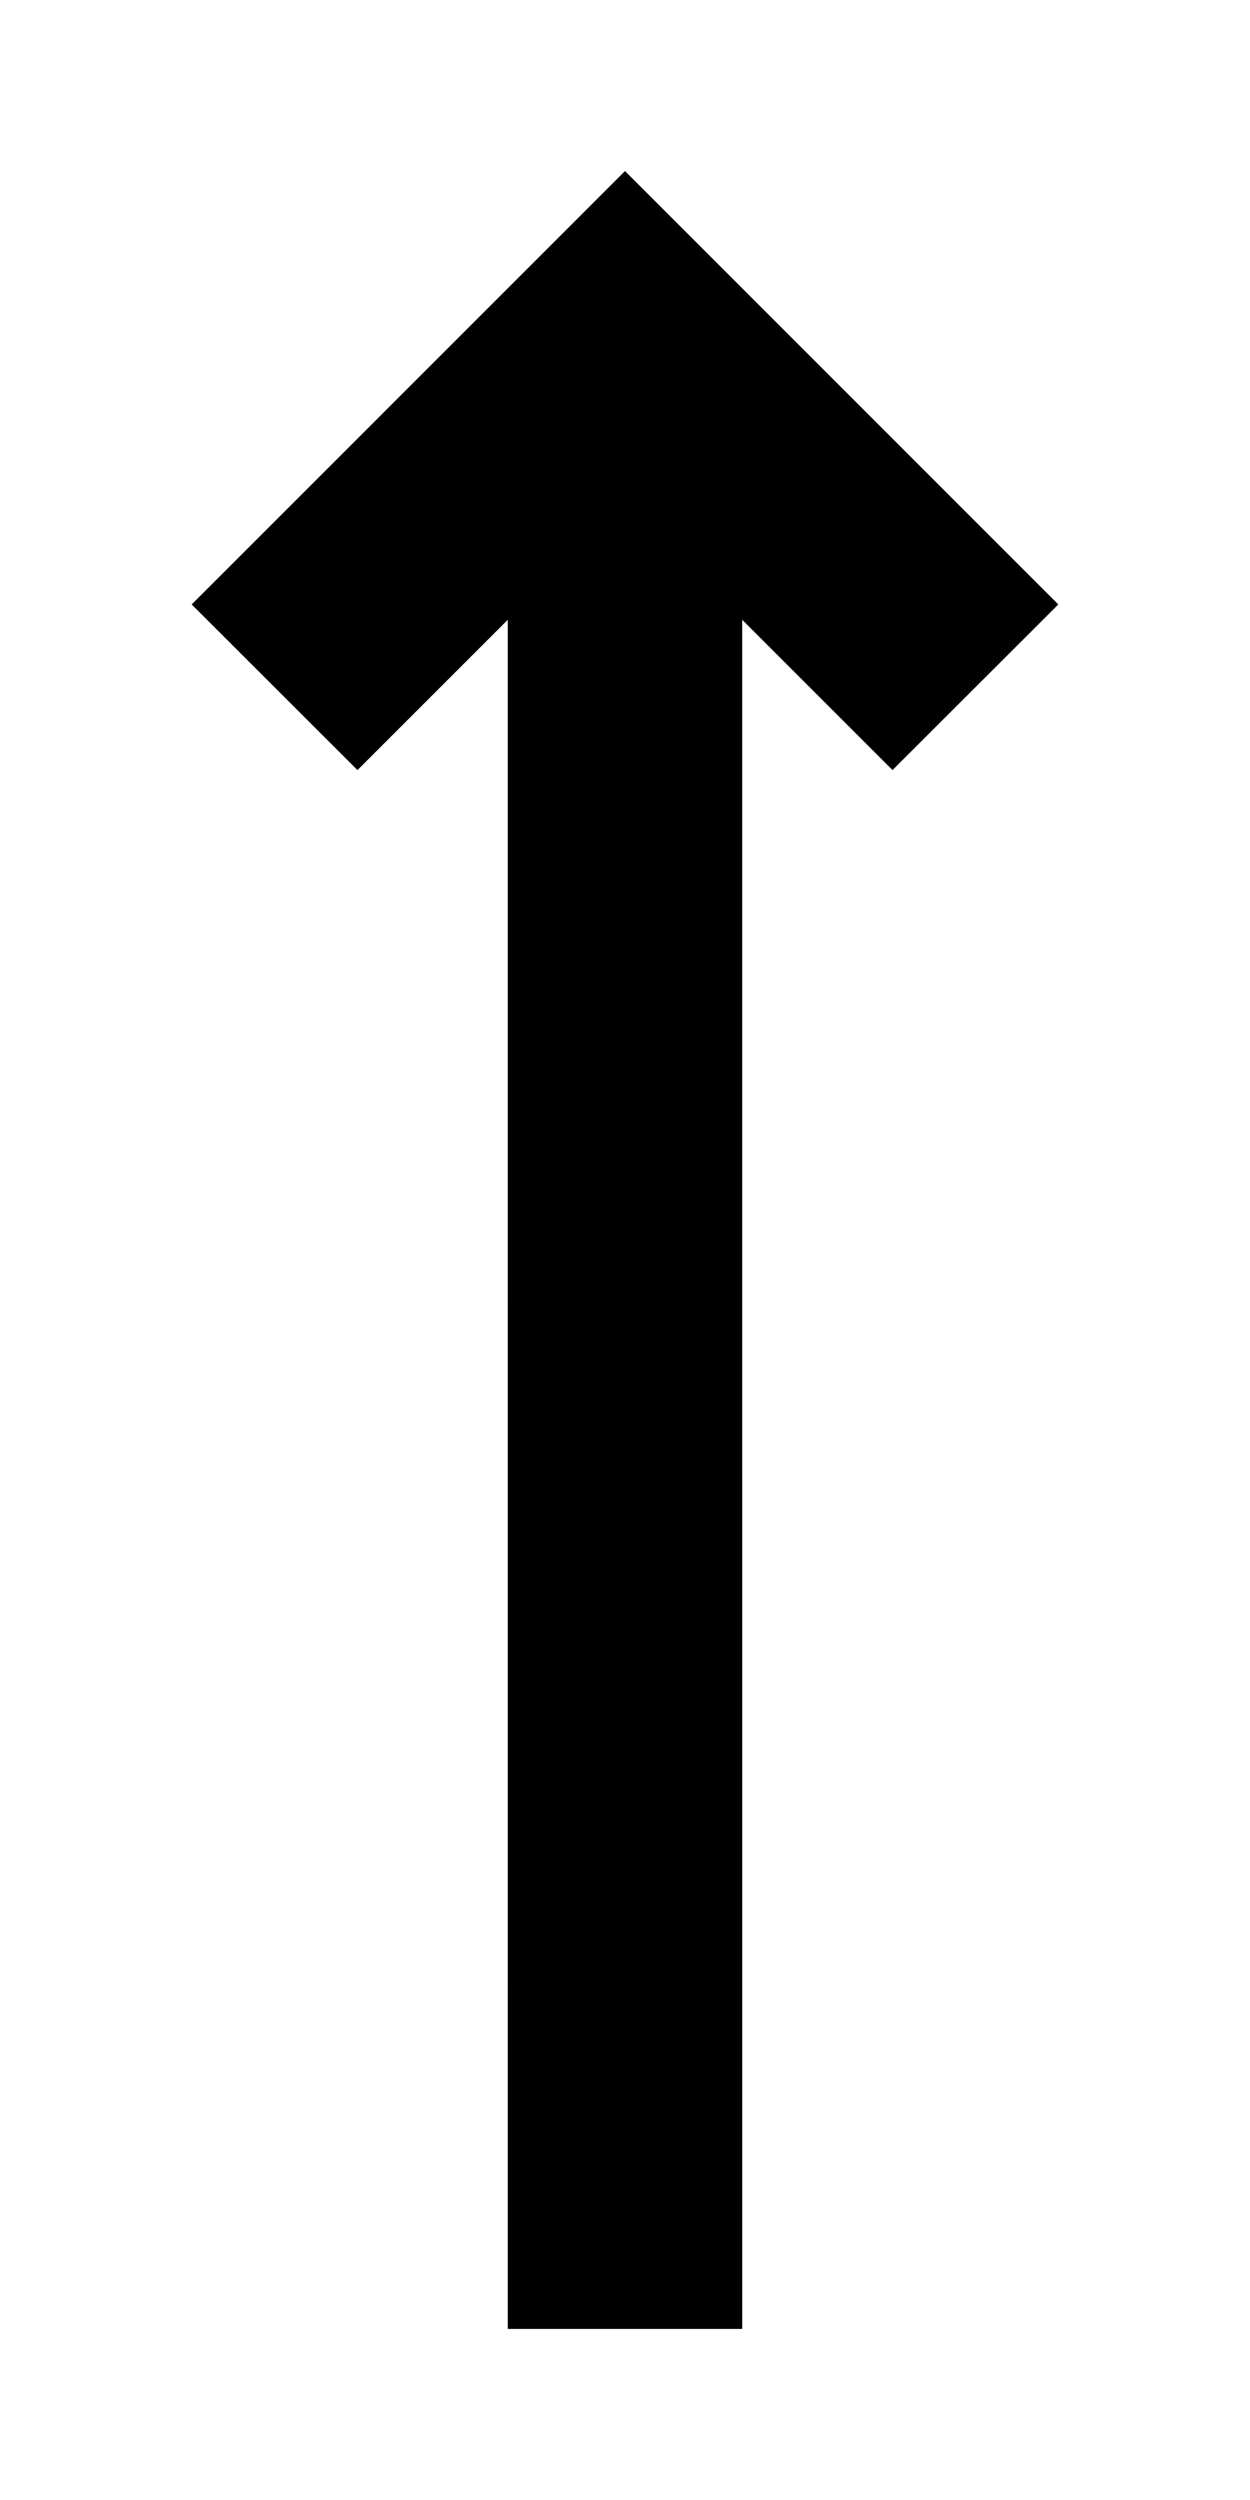 <?xml version="1.0" encoding="UTF-8"?>
<svg width="64" height="128" version="1.1" viewBox="0 0 16.934 33.867" xmlns="http://www.w3.org/2000/svg">
 <path d="m6.879 31.55h3.176l-1.01e-4 -23.154 2.036 2.036 2.246-2.244-5.87-5.871-5.87 5.871 2.246 2.244 2.036-2.036z" color="#000000" color-rendering="auto" dominant-baseline="auto" image-rendering="auto" shape-rendering="auto" solid-color="#000000" style="font-feature-settings:normal;font-variant-alternates:normal;font-variant-caps:normal;font-variant-ligatures:normal;font-variant-numeric:normal;font-variant-position:normal;isolation:auto;mix-blend-mode:normal;shape-padding:0;text-decoration-color:#000000;text-decoration-line:none;text-decoration-style:solid;text-indent:0;text-orientation:mixed;text-transform:none;white-space:normal"/>
</svg>
